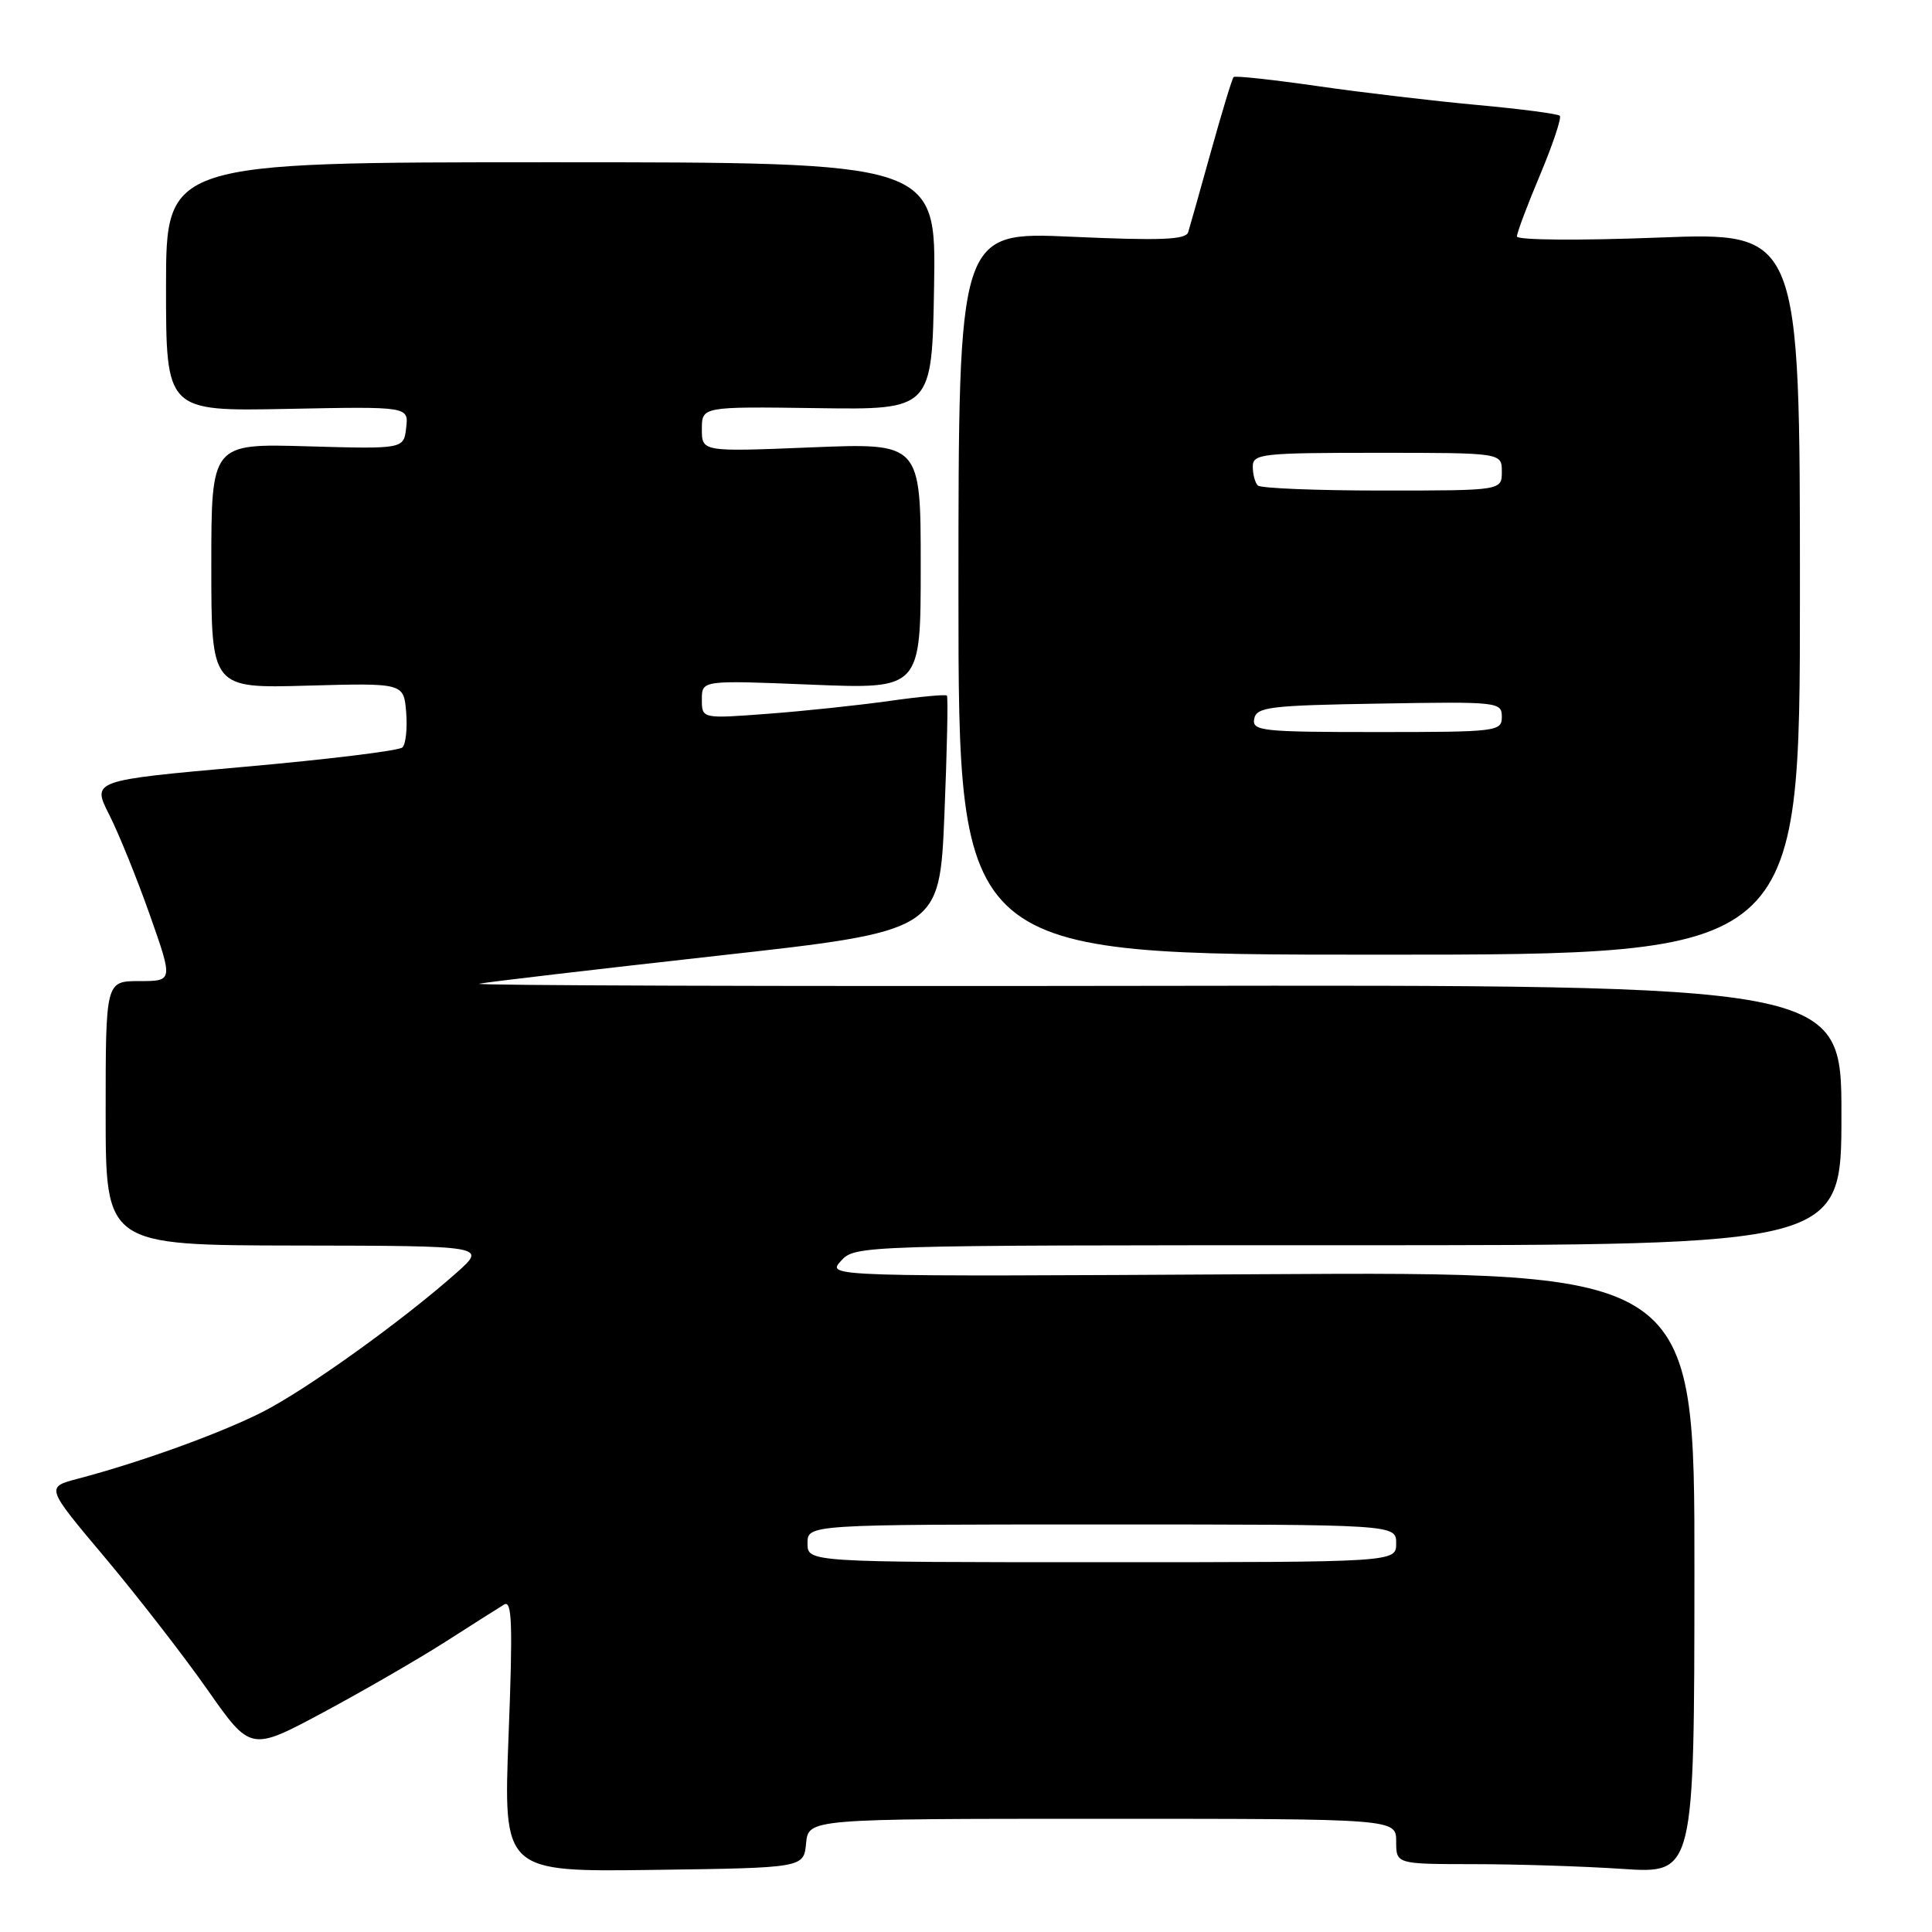 <?xml version="1.0" encoding="UTF-8" standalone="no"?>
<!DOCTYPE svg PUBLIC "-//W3C//DTD SVG 1.1//EN" "http://www.w3.org/Graphics/SVG/1.1/DTD/svg11.dtd" >
<svg xmlns="http://www.w3.org/2000/svg" xmlns:xlink="http://www.w3.org/1999/xlink" version="1.1" viewBox="0 0 256 256">
 <g >
 <path fill="currentColor"
d=" M 106.81 244.25 C 107.13 241.00 107.13 241.00 146.06 241.00 C 185.00 241.00 185.00 241.00 185.00 244.00 C 185.00 247.00 185.00 247.00 195.25 247.01 C 200.89 247.01 209.78 247.29 215.00 247.64 C 224.50 248.27 224.50 248.27 224.52 208.38 C 224.55 168.50 224.55 168.50 167.04 168.84 C 109.54 169.17 109.54 169.17 111.42 167.09 C 113.30 165.01 113.69 165.00 178.65 165.00 C 244.00 165.00 244.00 165.00 244.00 147.75 C 244.00 130.50 244.00 130.50 152.75 130.63 C 102.56 130.71 62.40 130.58 63.50 130.35 C 64.60 130.12 78.78 128.46 95.00 126.65 C 124.50 123.37 124.50 123.37 125.14 107.94 C 125.49 99.45 125.64 92.35 125.47 92.17 C 125.31 91.99 121.87 92.31 117.84 92.88 C 113.80 93.45 106.56 94.22 101.75 94.58 C 93.00 95.24 93.00 95.24 93.00 92.68 C 93.00 90.13 93.00 90.13 107.50 90.72 C 122.00 91.31 122.00 91.31 122.00 75.00 C 122.00 58.69 122.00 58.69 107.50 59.28 C 93.00 59.87 93.00 59.87 93.00 56.87 C 93.00 53.87 93.00 53.87 108.25 54.08 C 123.50 54.30 123.50 54.30 123.77 37.90 C 124.05 21.50 124.05 21.50 73.02 21.50 C 22.00 21.50 22.00 21.50 22.00 38.00 C 22.00 54.50 22.00 54.50 38.07 54.18 C 54.15 53.86 54.15 53.86 53.82 56.68 C 53.50 59.50 53.50 59.50 40.75 59.14 C 28.00 58.77 28.00 58.77 28.00 74.99 C 28.00 91.21 28.00 91.21 40.75 90.85 C 53.50 90.50 53.50 90.50 53.82 94.38 C 53.99 96.52 53.77 98.61 53.32 99.04 C 52.87 99.47 43.43 100.63 32.34 101.61 C 12.17 103.41 12.17 103.41 14.47 107.95 C 15.74 110.45 18.16 116.44 19.86 121.25 C 22.94 130.00 22.94 130.00 18.47 130.00 C 14.00 130.00 14.00 130.00 14.00 147.50 C 14.00 165.00 14.00 165.00 39.25 165.04 C 64.50 165.08 64.50 165.08 60.50 168.64 C 53.34 175.00 40.63 184.12 34.79 187.09 C 29.20 189.93 18.66 193.74 10.28 195.95 C 6.06 197.06 6.06 197.06 13.93 206.41 C 18.25 211.56 24.36 219.43 27.50 223.91 C 33.21 232.06 33.21 232.06 42.85 226.89 C 48.16 224.04 55.42 219.84 59.00 217.56 C 62.58 215.27 66.08 213.04 66.80 212.61 C 67.85 211.97 67.96 215.22 67.39 229.93 C 66.69 248.04 66.69 248.04 86.60 247.77 C 106.50 247.50 106.50 247.50 106.81 244.25 Z  M 238.50 78.63 C 238.50 30.76 238.50 30.76 219.75 31.48 C 209.22 31.89 201.00 31.82 201.00 31.33 C 201.00 30.85 202.38 27.17 204.08 23.14 C 205.77 19.11 206.94 15.60 206.68 15.34 C 206.41 15.08 201.54 14.44 195.85 13.92 C 190.16 13.40 180.62 12.28 174.66 11.42 C 168.69 10.56 163.65 10.01 163.46 10.21 C 163.26 10.41 161.92 14.83 160.47 20.03 C 159.02 25.24 157.66 30.07 157.44 30.77 C 157.13 31.77 153.79 31.90 142.02 31.37 C 127.00 30.69 127.00 30.69 127.00 78.60 C 127.00 126.50 127.00 126.50 182.75 126.50 C 238.50 126.50 238.50 126.50 238.50 78.63 Z  M 107.00 204.50 C 107.00 202.00 107.00 202.00 146.00 202.00 C 185.00 202.00 185.00 202.00 185.00 204.50 C 185.00 207.00 185.00 207.00 146.00 207.00 C 107.00 207.00 107.00 207.00 107.00 204.50 Z  M 166.19 95.25 C 166.49 93.68 168.22 93.47 182.76 93.23 C 198.49 92.96 199.00 93.01 199.00 94.98 C 199.00 96.93 198.40 97.00 182.43 97.00 C 167.18 97.00 165.88 96.86 166.19 95.25 Z  M 166.67 64.33 C 166.30 63.97 166.00 62.84 166.00 61.83 C 166.00 60.13 167.17 60.00 182.50 60.00 C 199.00 60.00 199.00 60.00 199.00 62.50 C 199.00 65.00 199.00 65.00 183.17 65.00 C 174.46 65.00 167.03 64.70 166.67 64.33 Z "/>
</g>
</svg>